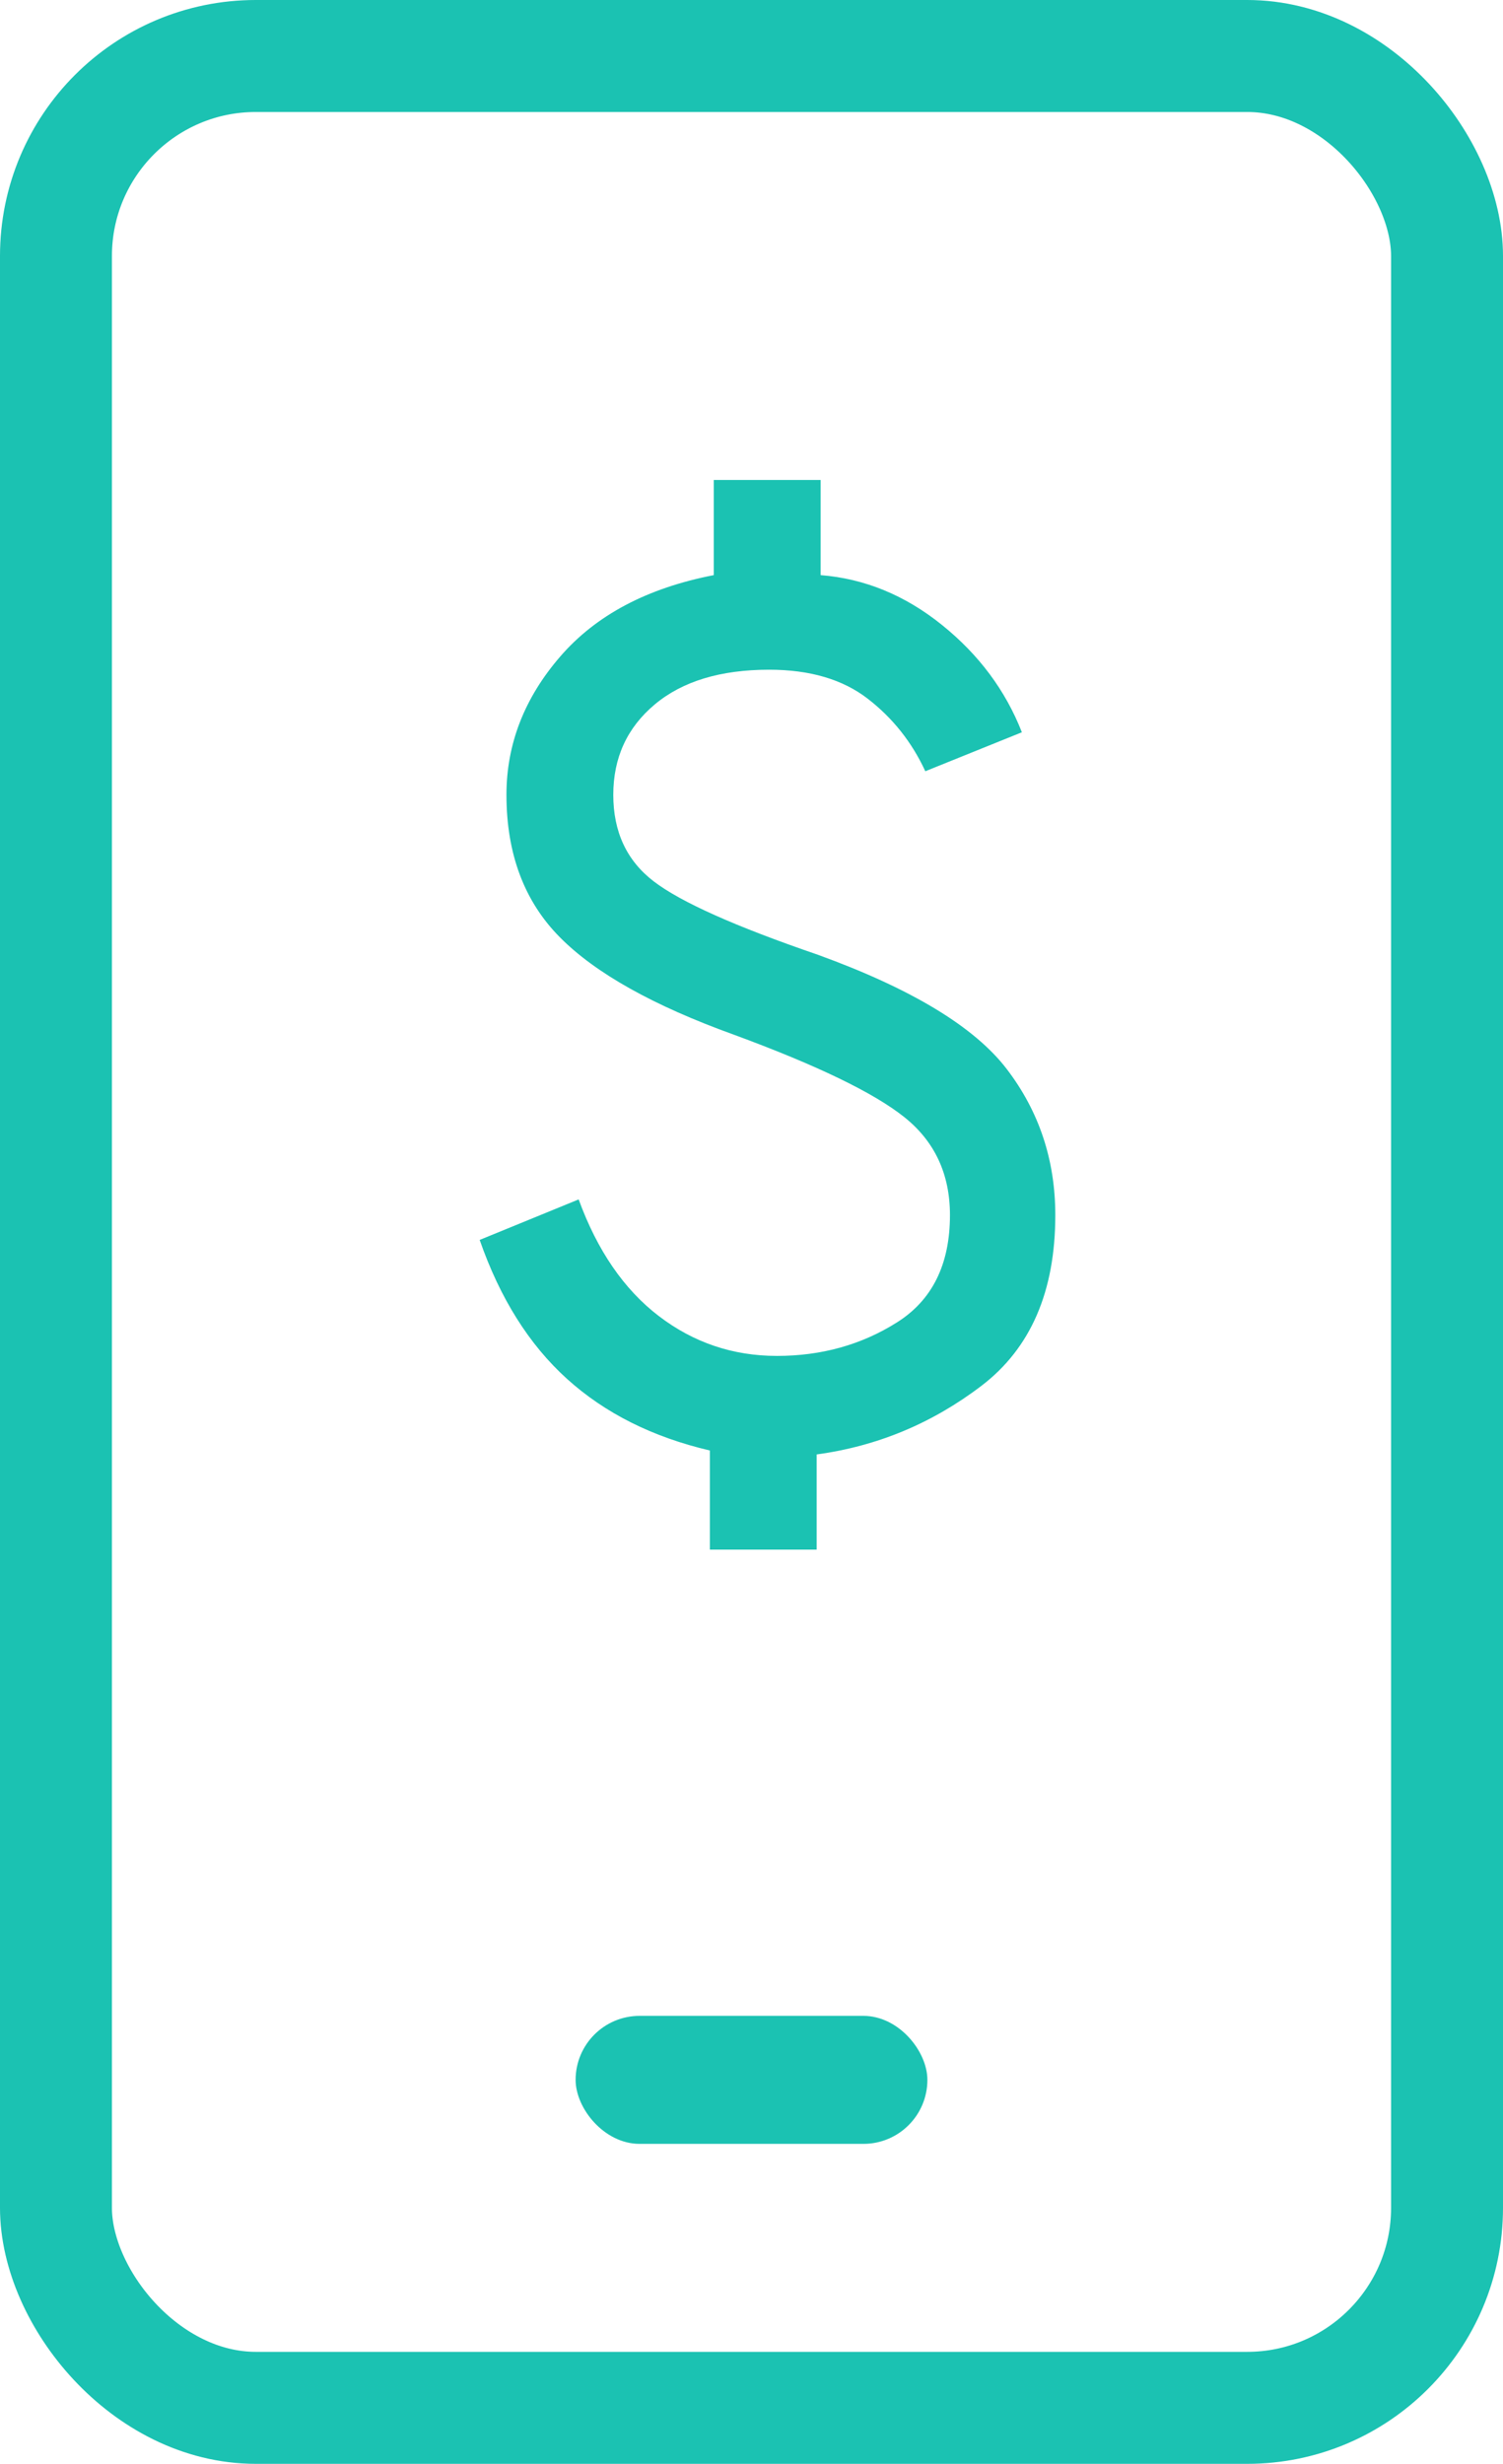 <svg width="47" height="77" viewBox="0 0 47 77" fill="none" xmlns="http://www.w3.org/2000/svg">
<g id="Group 19">
<path id="paid" d="M22.198 48.429H25.538V45.454C27.436 45.196 29.154 44.48 30.692 43.308C32.231 42.135 33 40.358 33 37.975C33 36.256 32.495 34.736 31.485 33.414C30.475 32.092 28.502 30.899 25.567 29.835C22.995 28.954 21.287 28.191 20.443 27.545C19.6 26.9 19.178 25.998 19.178 24.84C19.178 23.681 19.61 22.74 20.474 22.016C21.338 21.292 22.53 20.93 24.052 20.93C25.325 20.93 26.352 21.232 27.133 21.835C27.914 22.437 28.515 23.194 28.935 24.103L31.955 22.885C31.444 21.579 30.611 20.46 29.455 19.53C28.299 18.6 27.035 18.082 25.661 17.974V15H22.32V17.974C20.235 18.378 18.633 19.227 17.515 20.522C16.396 21.817 15.837 23.257 15.837 24.84C15.837 26.684 16.394 28.169 17.508 29.292C18.621 30.416 20.436 31.431 22.951 32.337C25.551 33.294 27.327 34.153 28.279 34.913C29.231 35.673 29.706 36.694 29.706 37.975C29.706 39.514 29.153 40.633 28.046 41.329C26.939 42.027 25.689 42.375 24.296 42.375C22.919 42.375 21.688 41.96 20.601 41.129C19.514 40.298 18.679 39.083 18.095 37.484L15 38.75C15.634 40.572 16.544 42.02 17.731 43.093C18.918 44.166 20.407 44.912 22.198 45.331V48.429Z" fill="#1BC2B2"/>
<rect id="Rectangle 17" x="1.75" y="1.75" width="43.5" height="73.5" rx="6.25" stroke="#1BC2B2" stroke-width="3.5"/>
<rect id="Rectangle 18" x="18" y="63" width="11" height="4" rx="2" fill="#1BC2B2"/>
</g>
</svg>
